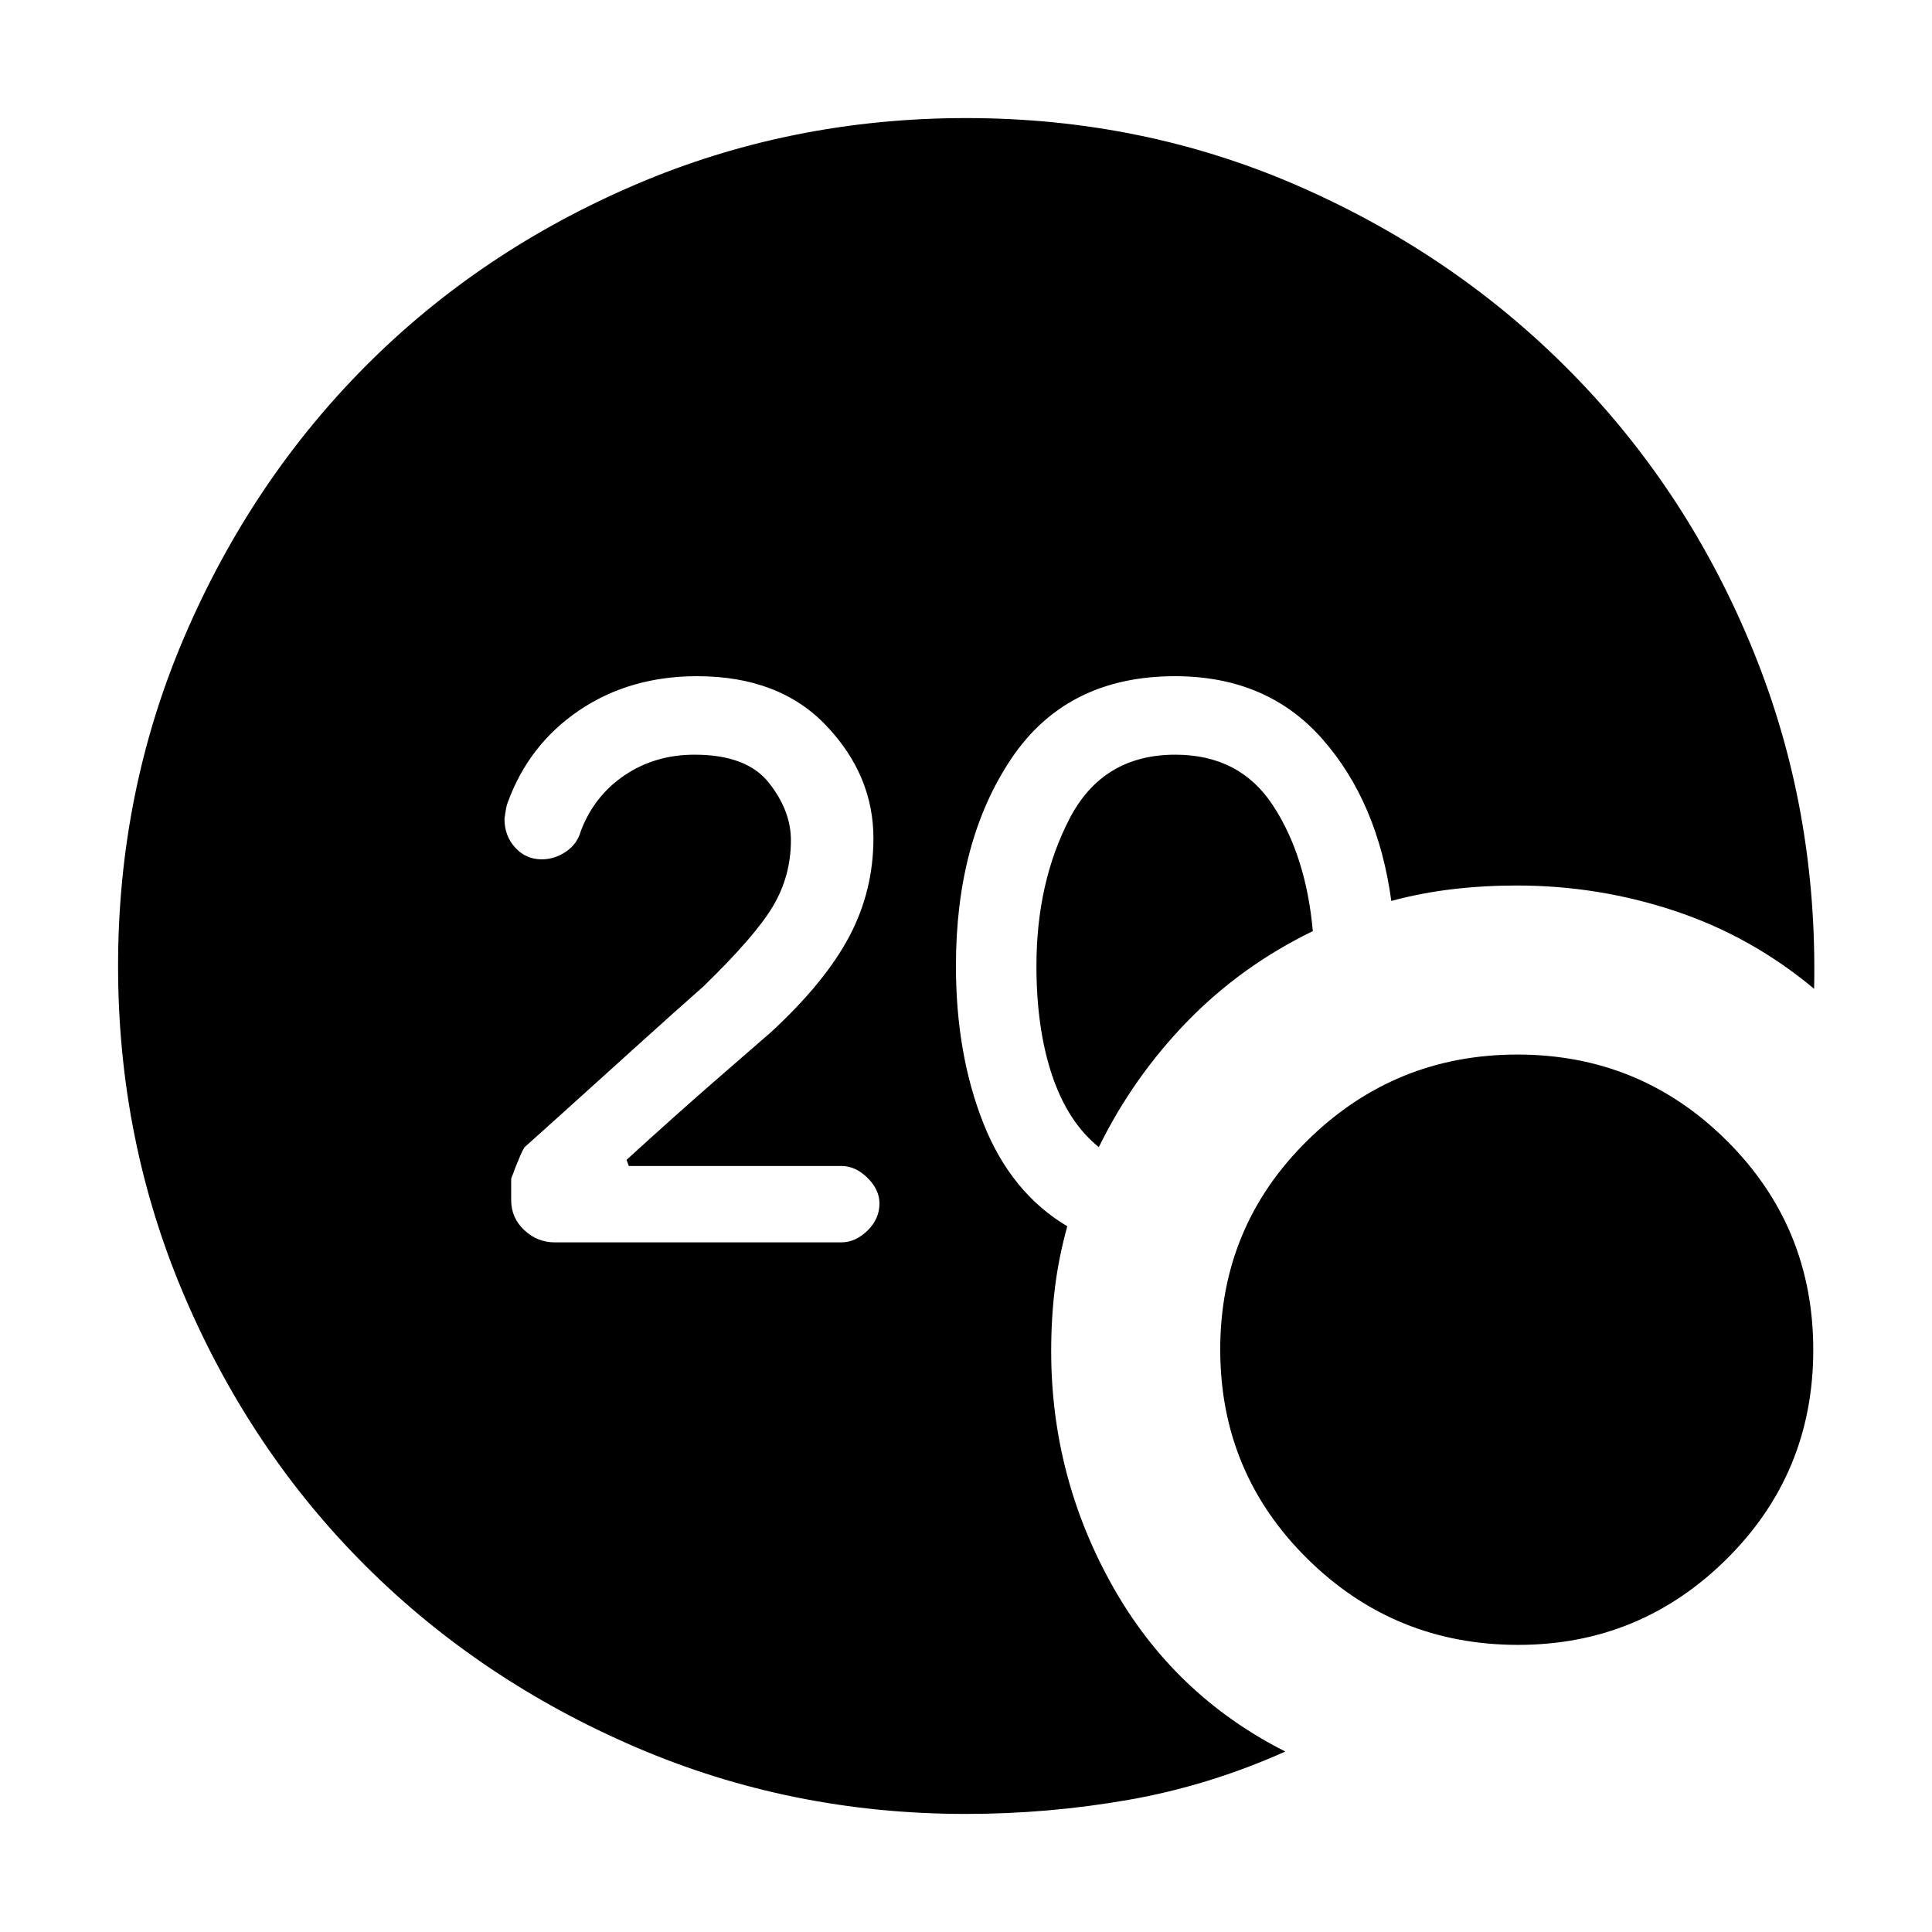 <svg xmlns="http://www.w3.org/2000/svg" height="40" viewBox="0 -960 960 960" width="40"><path d="M479.84-58.67q-86.81 0-163.93-33.16-77.11-33.16-134.16-90-57.04-56.85-90.06-134.02Q58.67-393.03 58.67-480t33.16-164.09q33.16-77.11 90-134.16 56.85-57.04 134.02-90.06 77.18-33.02 164.36-33.02 88.39 0 166.26 34.33 77.86 34.33 135.36 93.17 57.5 58.83 89.5 137.59 32 78.75 30.09 167.57-31.09-26-69.09-38.66-38-12.67-78.66-12.67-16.34 0-31.91 1.83-15.57 1.84-30.43 5.84-6.66-49-34.15-80.34Q629.69-624 583.86-624q-53.86 0-81.36 41T475-480q0 43.8 13.67 78.23 13.66 34.44 41.66 51.1-4.33 15.67-6.16 30.75-1.84 15.07-1.84 31.25 0 62.46 30.45 116.71 30.45 54.25 85.89 82.29-38 17-77.88 24-39.87 7-80.95 7ZM546-390q-15.33-12.33-23.17-35.54Q515-448.75 515-480q0-41.53 16.48-73.26Q547.96-585 584-585q32 0 48.5 25.17 16.5 25.16 19.83 62.5-35.63 17.32-62.48 44.99Q563-424.67 546-390Zm208.37 247.33q-61.39 0-104.71-42.76-43.33-42.77-43.33-104 0-61.24 43.35-103.9Q693.02-436 754.01-436 815-436 858-393.23q43 42.76 43 104 0 61.23-43.04 103.9-43.04 42.66-103.59 42.66ZM418-342.67q7.02 0 13.01-5.8T437-362q0-6.86-5.95-12.74-5.94-5.88-12.89-5.88H312.47l-1.14-3.05q23-21 42.67-38.16 19.67-17.17 29.33-25.5Q410-472 422-494.67q12-22.68 12-48.82 0-31.18-23.33-55.84Q387.33-624 346.38-624q-33.5 0-58.6 17-25.11 17-35.56 45.93-.66 1.34-1.55 7.96 0 8.44 5.33 14.28 5.33 5.83 13.19 5.83 6.34 0 12-3.79t7.48-10.43q6.66-17.45 21.78-27.61Q325.57-585 345.11-585q25.87 0 36.88 13.88Q393-557.24 393-542.49q0 17.76-8.9 32.76-8.91 15-34.77 40.06-14 12.34-31.5 28.17-17.5 15.83-37.91 34.24l-19.02 17.09q-1.57 1.5-6.9 15.84v10.66q0 8.8 6.5 14.9t15.17 6.1H418Z"/></svg>